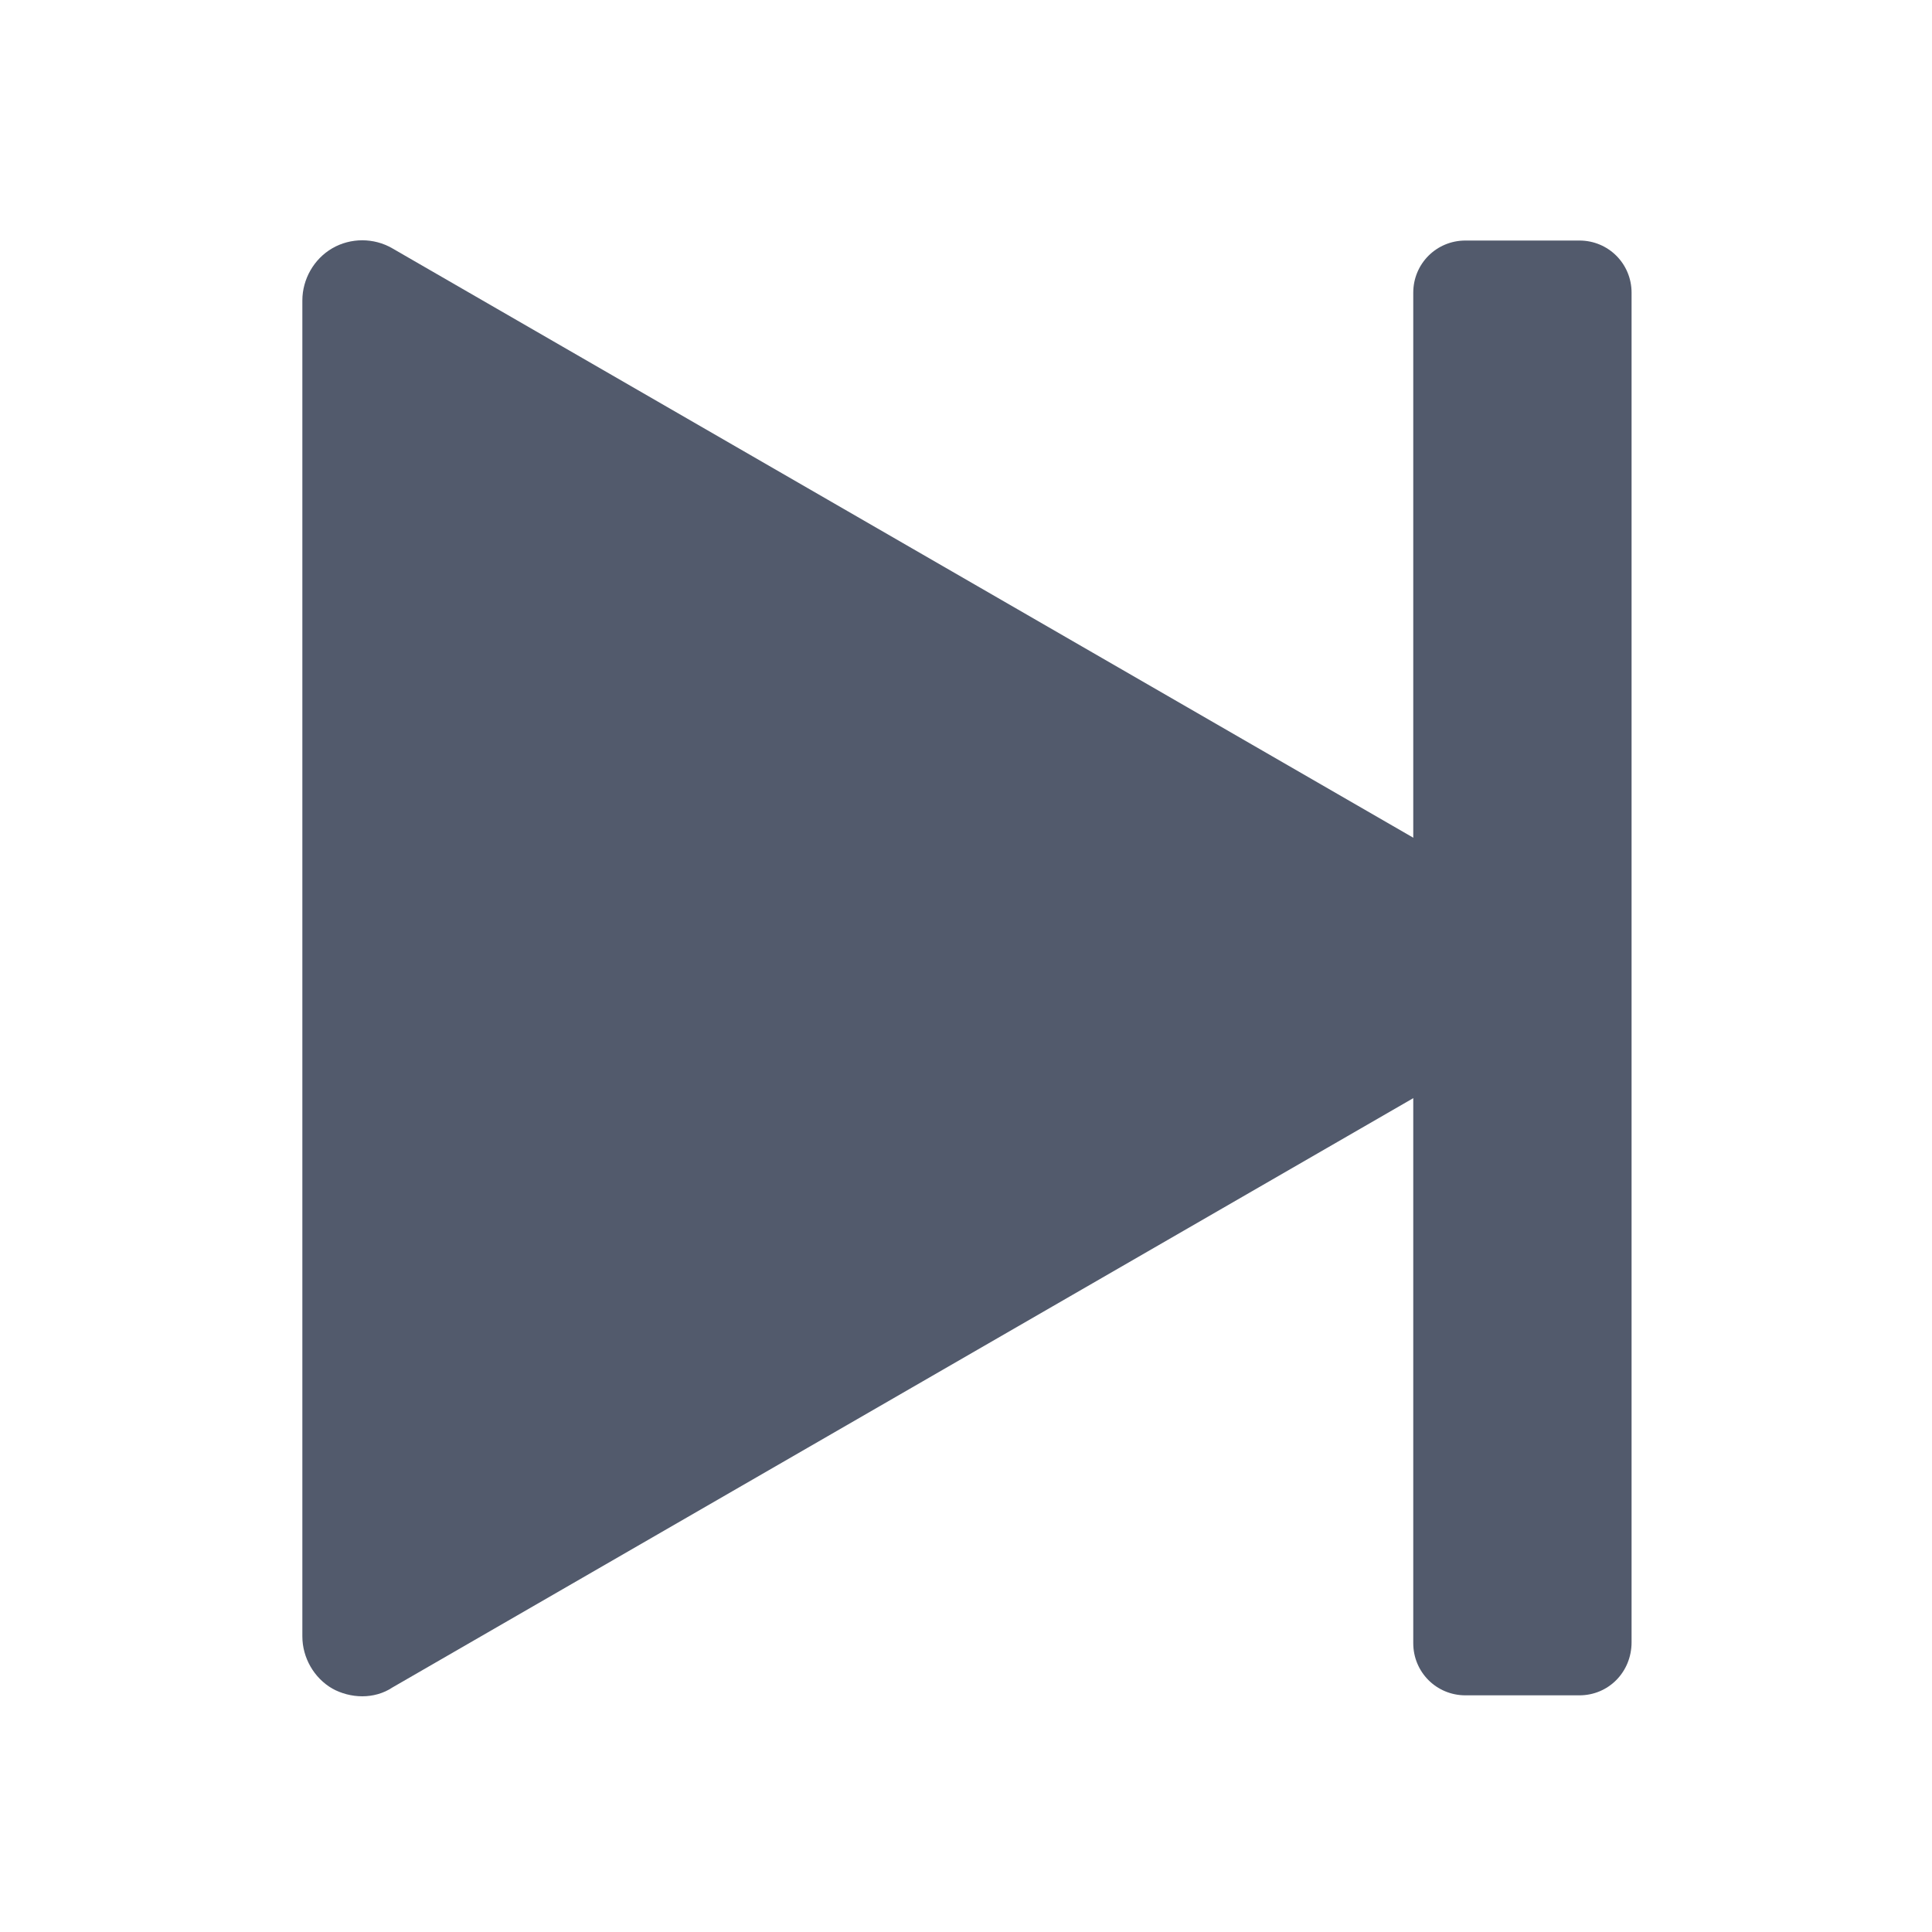 <?xml version="1.0" standalone="no"?><!DOCTYPE svg PUBLIC "-//W3C//DTD SVG 1.1//EN" "http://www.w3.org/Graphics/SVG/1.1/DTD/svg11.dtd"><svg t="1745832181748" class="icon" viewBox="0 0 1024 1024" version="1.1" xmlns="http://www.w3.org/2000/svg" p-id="8682" xmlns:xlink="http://www.w3.org/1999/xlink" width="21" height="21"><path d="M192 899.072c-5.632 0-11.264-1.536-15.872-4.096-9.728-5.632-15.872-16.384-15.872-27.648V159.232c0-11.264 6.144-22.016 15.872-27.648 9.728-5.632 22.016-5.632 31.744 0l612.864 353.792c9.728 5.632 15.872 16.384 15.872 27.648s-6.144 22.016-15.872 27.648L207.872 894.464c-4.608 3.072-10.24 4.608-15.872 4.608z" fill="#525a6c" p-id="8683"></path><path d="M837.12 898.56h-60.416c-15.36 0-27.648-12.288-27.648-27.648V155.136c0-15.36 12.288-27.648 27.648-27.648h60.416c15.36 0 27.648 12.288 27.648 27.648V870.4c0 15.872-12.288 28.16-27.648 28.16z" fill="#525a6c" p-id="8684"></path></svg>